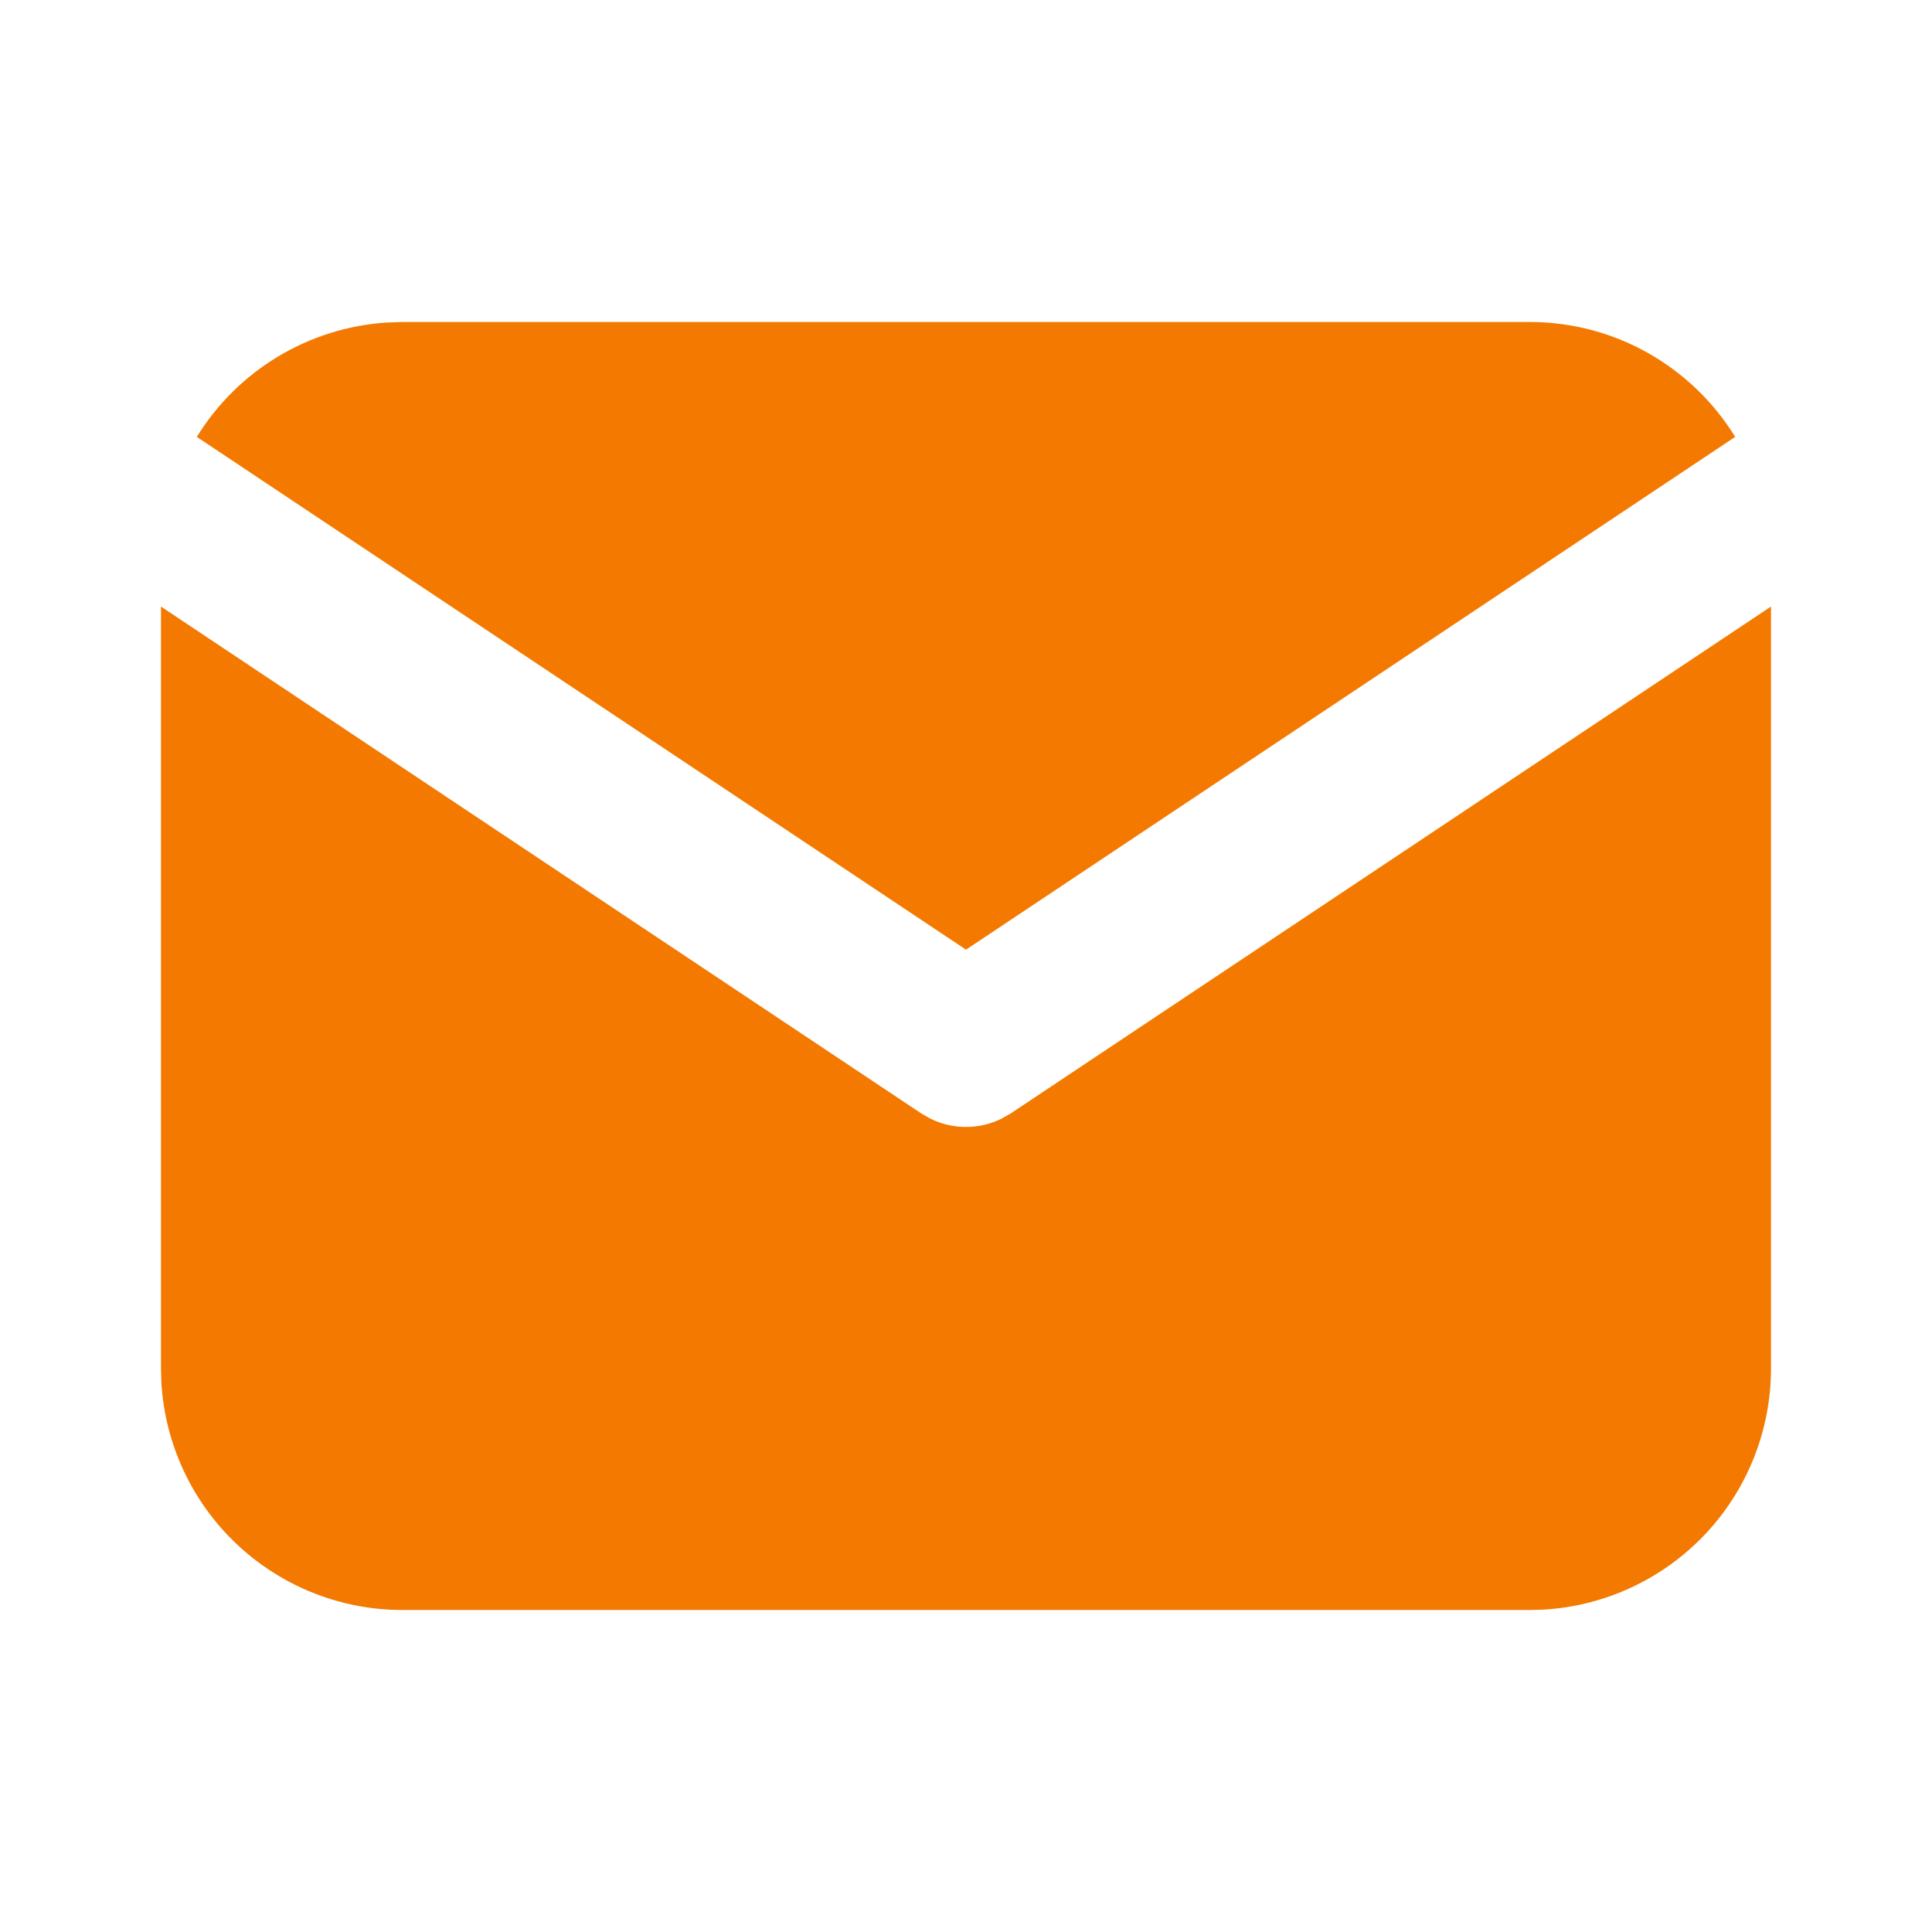 <svg width="62" height="62" viewBox="0 0 62 62" fill="none" xmlns="http://www.w3.org/2000/svg">
<g clip-path="url(#clip0_6427_14024)">
<path d="M56.833 19.465V43.917C56.833 45.893 56.078 47.796 54.721 49.234C53.365 50.672 51.511 51.538 49.537 51.654L49.083 51.667H12.916C10.939 51.667 9.037 50.911 7.599 49.555C6.161 48.199 5.295 46.345 5.179 44.371L5.166 43.917V19.465L29.566 35.733L29.865 35.903C30.218 36.076 30.606 36.165 30.999 36.165C31.392 36.165 31.78 36.076 32.133 35.903L32.433 35.733L56.833 19.465Z" fill="#F47900"/>
<path d="M49.084 10.333C51.873 10.333 54.32 11.806 55.684 14.02L31 30.476L6.316 14.02C6.964 12.968 7.854 12.086 8.912 11.448C9.97 10.81 11.165 10.434 12.398 10.351L12.917 10.333H49.084Z" fill="#F47900"/>
</g>
<defs>
<clipPath id="clip0_6427_14024">
<rect width="62" height="62" fill="white"/>
</clipPath>
</defs>
</svg>
